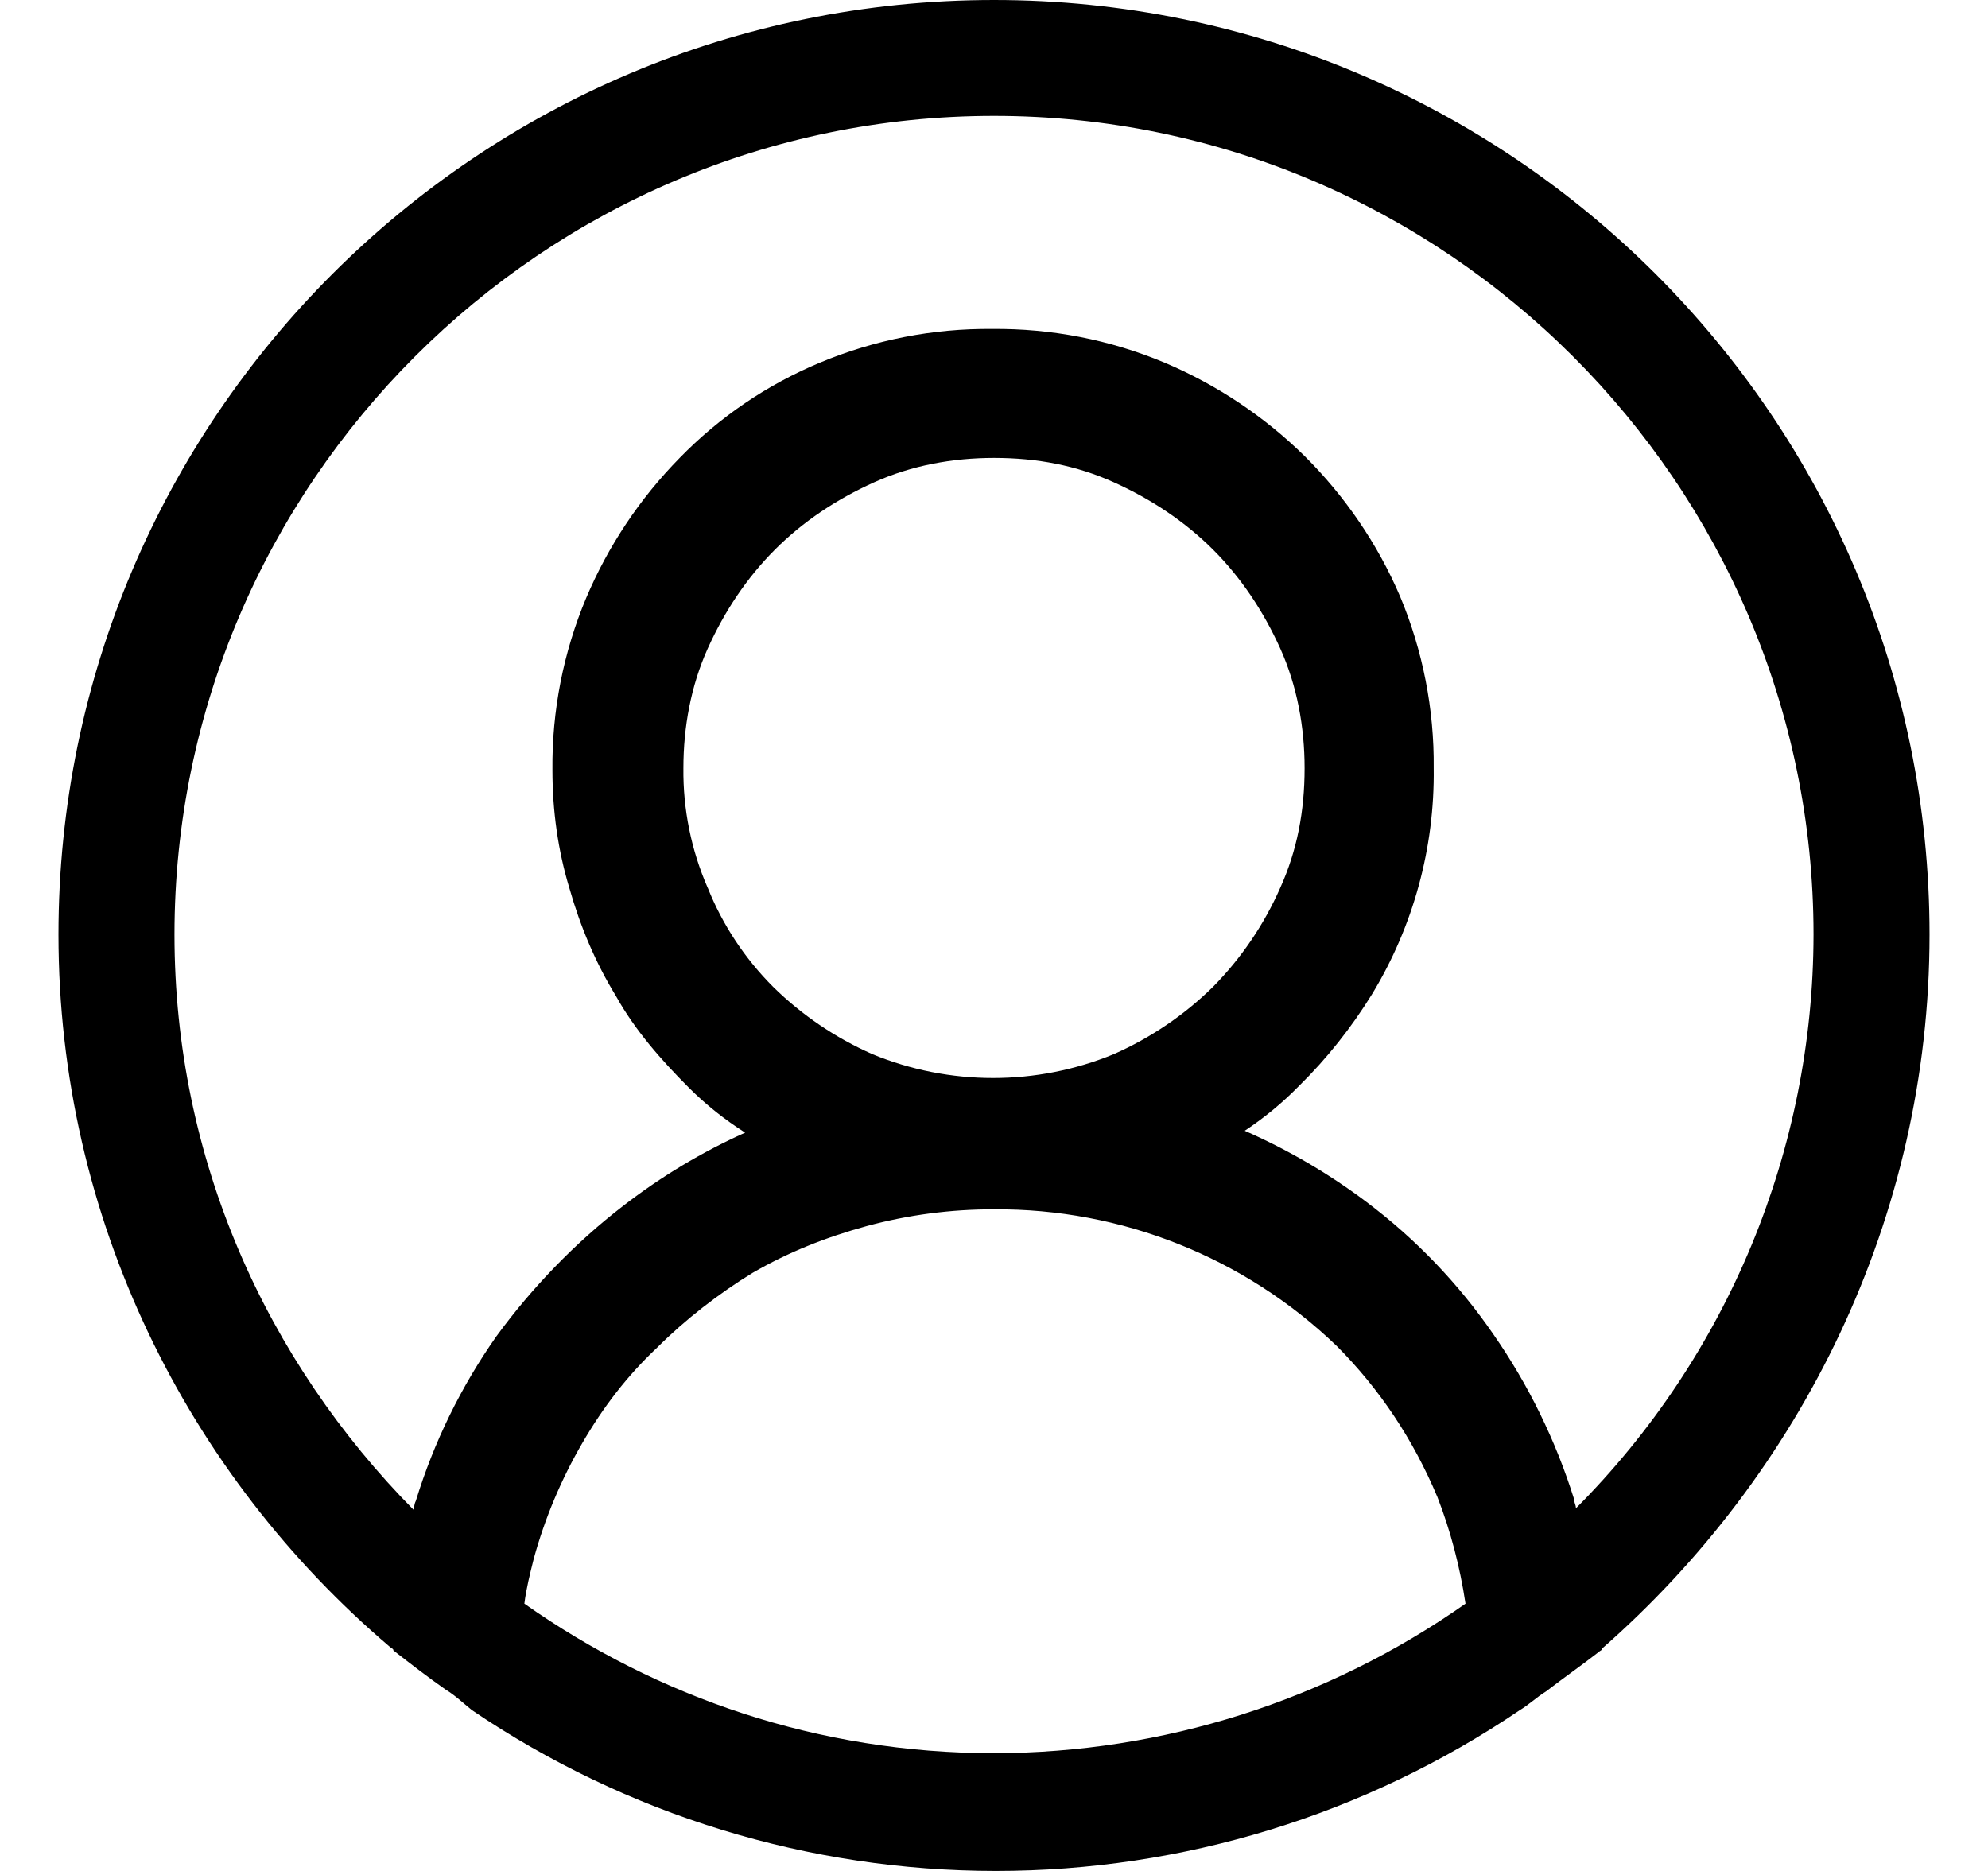 <svg width="17" height="16" viewBox="0 0 17 16" fill="none" xmlns="http://www.w3.org/2000/svg">
<g clip-path="url(#clip0)">
<path d="M16.5 7.992C16.5 3.58 12.916 0 8.5 0C4.084 0 0.5 3.58 0.5 7.992C0.5 10.422 1.604 12.612 3.332 14.082C3.348 14.098 3.364 14.098 3.364 14.114C3.508 14.226 3.652 14.338 3.812 14.45C3.892 14.498 3.956 14.561 4.036 14.625C5.358 15.521 6.919 16 8.516 16C10.113 16 11.674 15.521 12.996 14.625C13.076 14.577 13.14 14.514 13.22 14.465C13.364 14.354 13.524 14.242 13.668 14.13C13.684 14.114 13.7 14.114 13.7 14.098C15.396 12.611 16.5 10.422 16.5 7.992ZM8.5 14.993C6.996 14.993 5.62 14.513 4.484 13.714C4.5 13.586 4.532 13.459 4.564 13.331C4.659 12.984 4.799 12.651 4.98 12.34C5.156 12.036 5.364 11.764 5.62 11.524C5.86 11.284 6.148 11.061 6.436 10.885C6.74 10.709 7.06 10.581 7.412 10.485C7.767 10.389 8.133 10.341 8.5 10.342C9.591 10.334 10.641 10.753 11.428 11.508C11.796 11.876 12.084 12.308 12.292 12.803C12.404 13.091 12.484 13.395 12.532 13.714C11.351 14.544 9.943 14.991 8.5 14.993ZM6.052 7.593C5.911 7.27 5.84 6.921 5.844 6.569C5.844 6.218 5.908 5.866 6.052 5.546C6.196 5.226 6.388 4.939 6.628 4.699C6.868 4.459 7.156 4.268 7.476 4.124C7.796 3.98 8.148 3.916 8.5 3.916C8.868 3.916 9.204 3.98 9.524 4.124C9.844 4.268 10.132 4.46 10.372 4.699C10.612 4.939 10.804 5.227 10.948 5.546C11.092 5.866 11.156 6.218 11.156 6.569C11.156 6.937 11.092 7.273 10.948 7.592C10.809 7.907 10.614 8.195 10.372 8.44C10.127 8.681 9.839 8.876 9.524 9.015C8.863 9.287 8.121 9.287 7.46 9.015C7.145 8.876 6.857 8.681 6.612 8.44C6.37 8.198 6.179 7.91 6.052 7.592V7.593ZM13.476 12.899C13.476 12.867 13.46 12.851 13.46 12.819C13.303 12.318 13.071 11.844 12.772 11.413C12.473 10.978 12.106 10.595 11.684 10.278C11.362 10.036 11.013 9.832 10.644 9.67C10.812 9.559 10.967 9.431 11.108 9.287C11.347 9.052 11.556 8.788 11.732 8.503C12.086 7.921 12.269 7.25 12.26 6.569C12.265 6.065 12.167 5.564 11.972 5.099C11.78 4.651 11.502 4.244 11.156 3.9C10.81 3.56 10.403 3.289 9.956 3.1C9.49 2.905 8.989 2.808 8.484 2.813C7.979 2.808 7.478 2.906 7.012 3.101C6.561 3.289 6.153 3.566 5.812 3.916C5.472 4.262 5.201 4.668 5.012 5.115C4.817 5.58 4.719 6.081 4.724 6.585C4.724 6.937 4.772 7.273 4.868 7.592C4.964 7.928 5.092 8.232 5.268 8.519C5.428 8.807 5.652 9.063 5.892 9.303C6.036 9.447 6.196 9.574 6.372 9.686C6.002 9.852 5.653 10.062 5.332 10.31C4.916 10.63 4.548 11.013 4.244 11.429C3.942 11.859 3.71 12.333 3.556 12.835C3.54 12.867 3.54 12.899 3.54 12.915C2.276 11.636 1.492 9.91 1.492 7.992C1.492 4.14 4.644 0.991 8.5 0.991C12.356 0.991 15.508 4.14 15.508 7.992C15.506 9.832 14.775 11.596 13.476 12.899Z" fill="black"/>
</g>
<defs>
<clipPath id="clip0">
<rect width="16" height="16" fill="white" transform="translate(0.5)"/>
</clipPath>
</defs>
</svg>
